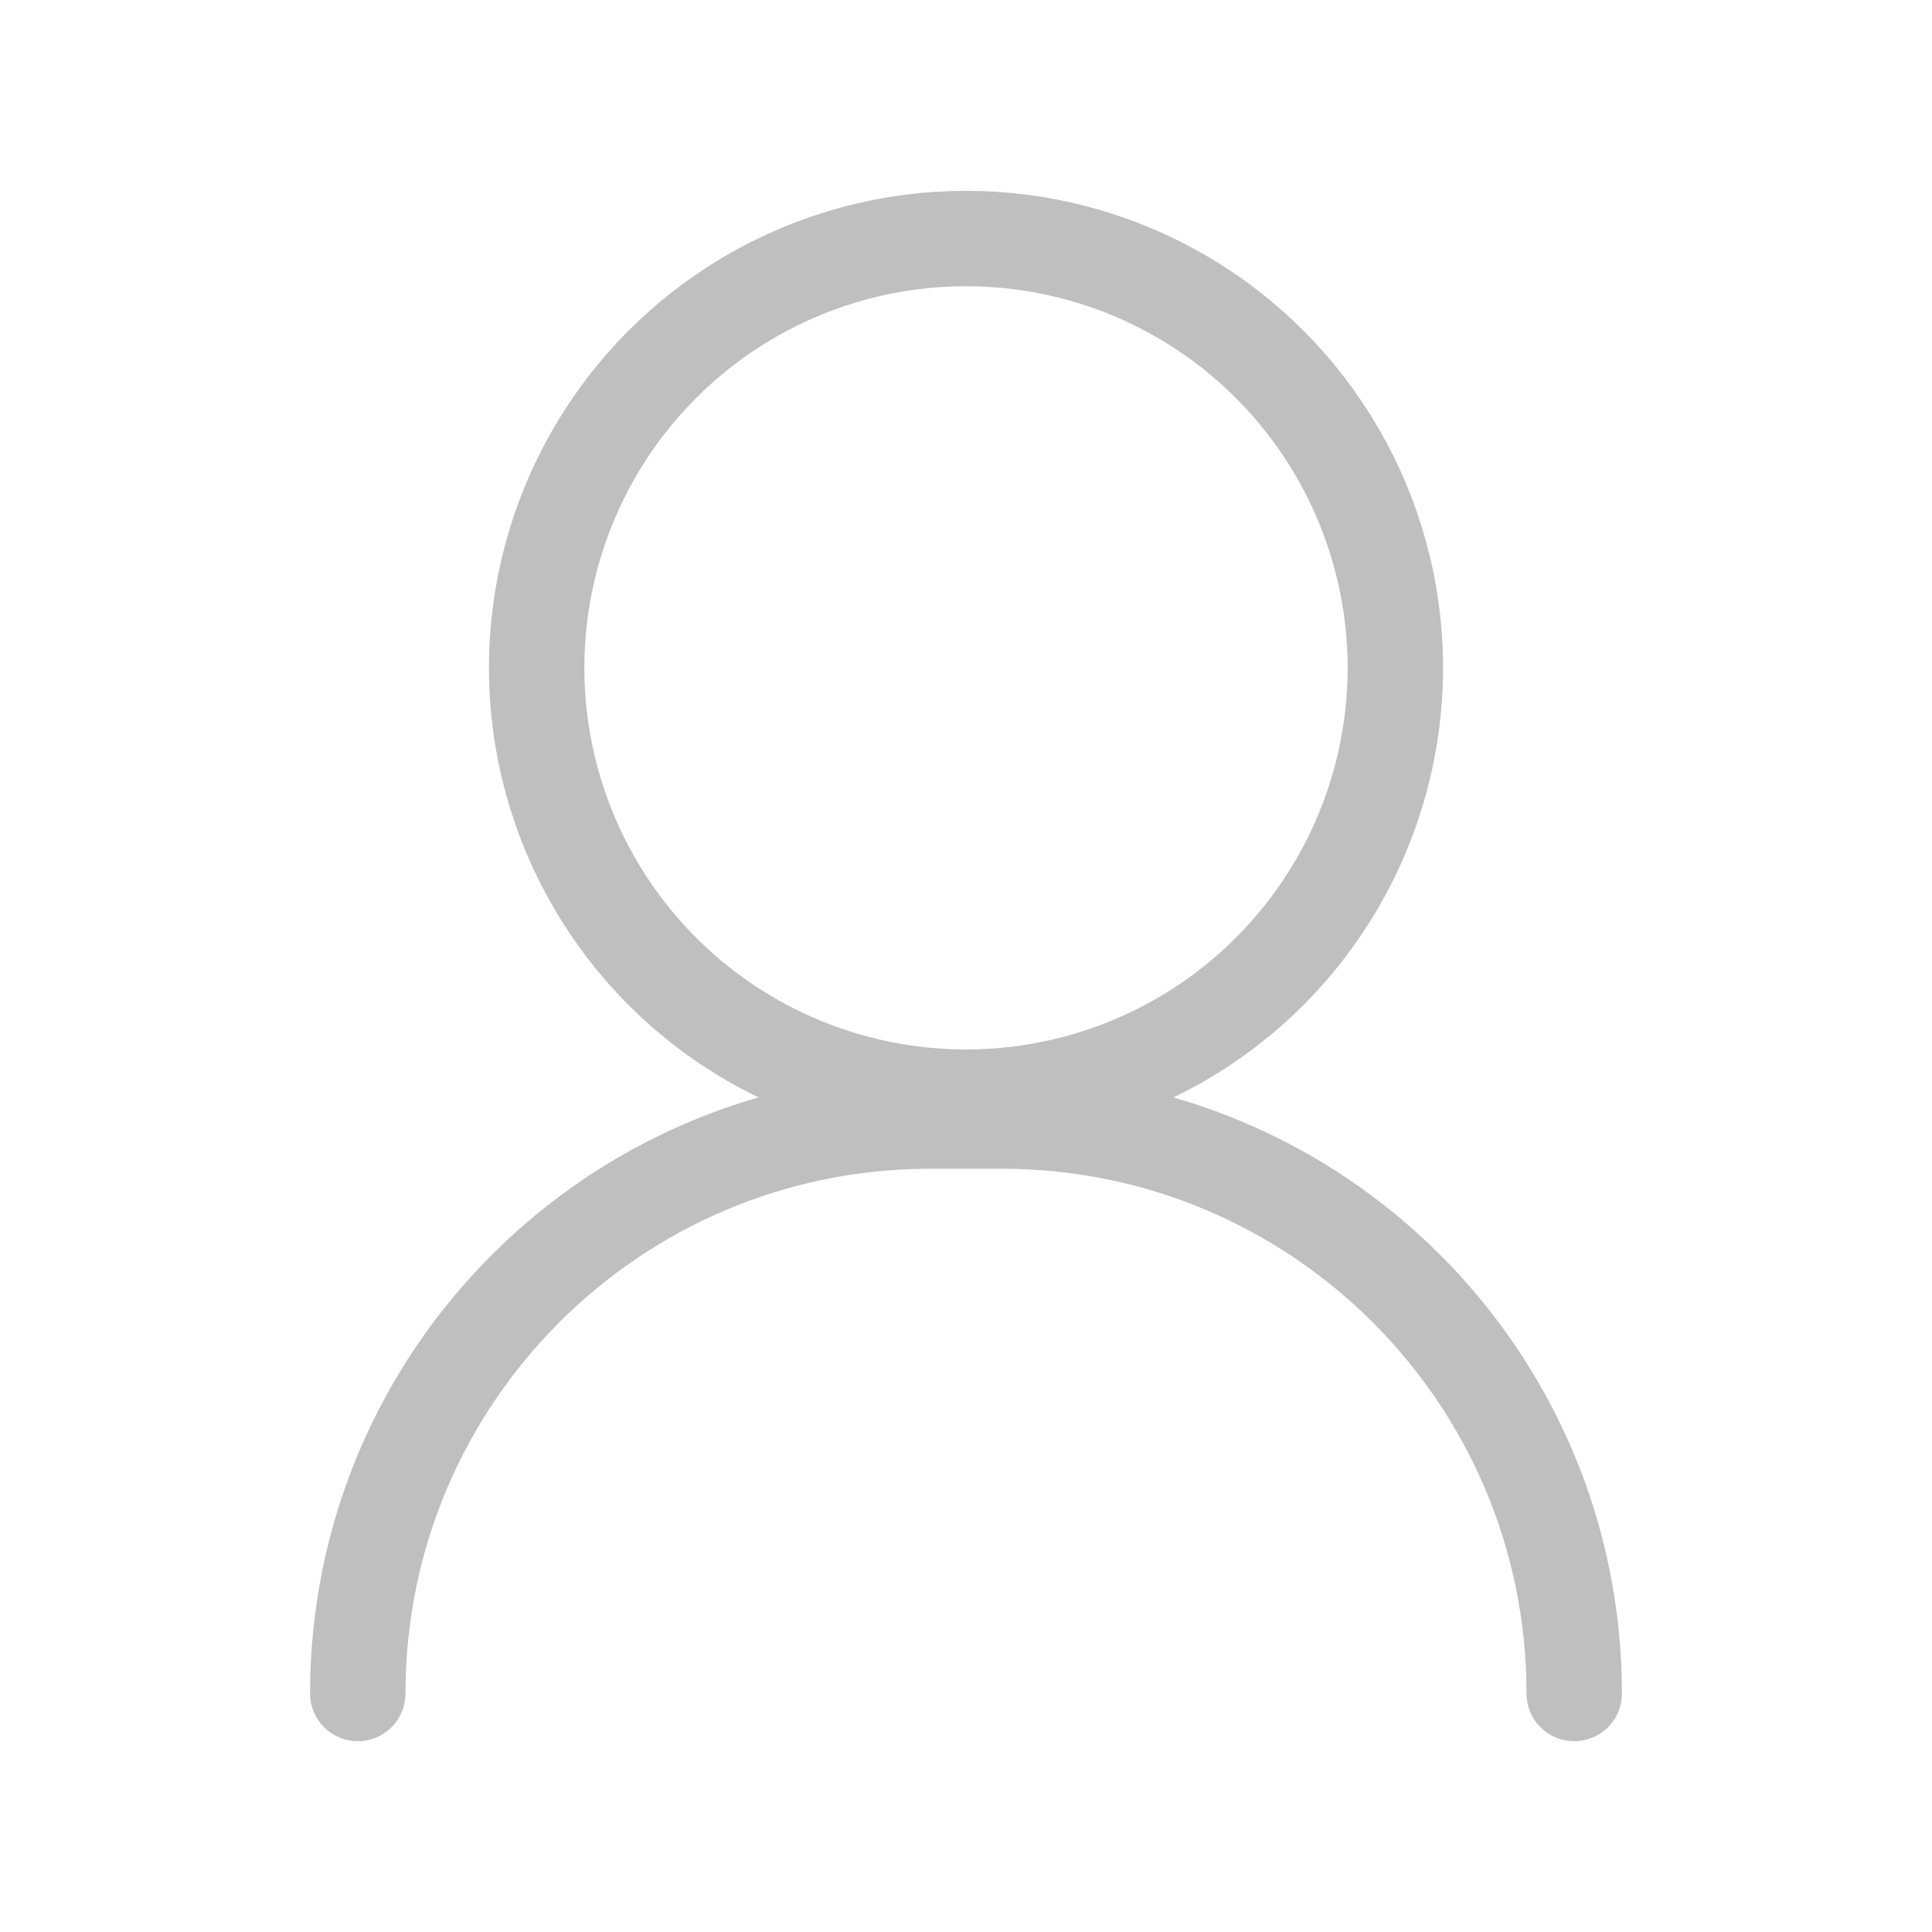 <svg width="81" height="81" viewBox="0 0 81 81" fill="none" xmlns="http://www.w3.org/2000/svg">
  <circle cx="40.5" cy="28" r="18" stroke="#bfbfbf" stroke-width="4"/>
  <path d="M15 71C15 57.745 25.745 47 39 47H42C55.255 47 66 57.745 66 71" stroke="#bfbfbf" stroke-width="4" stroke-linecap="round"/>
</svg> 